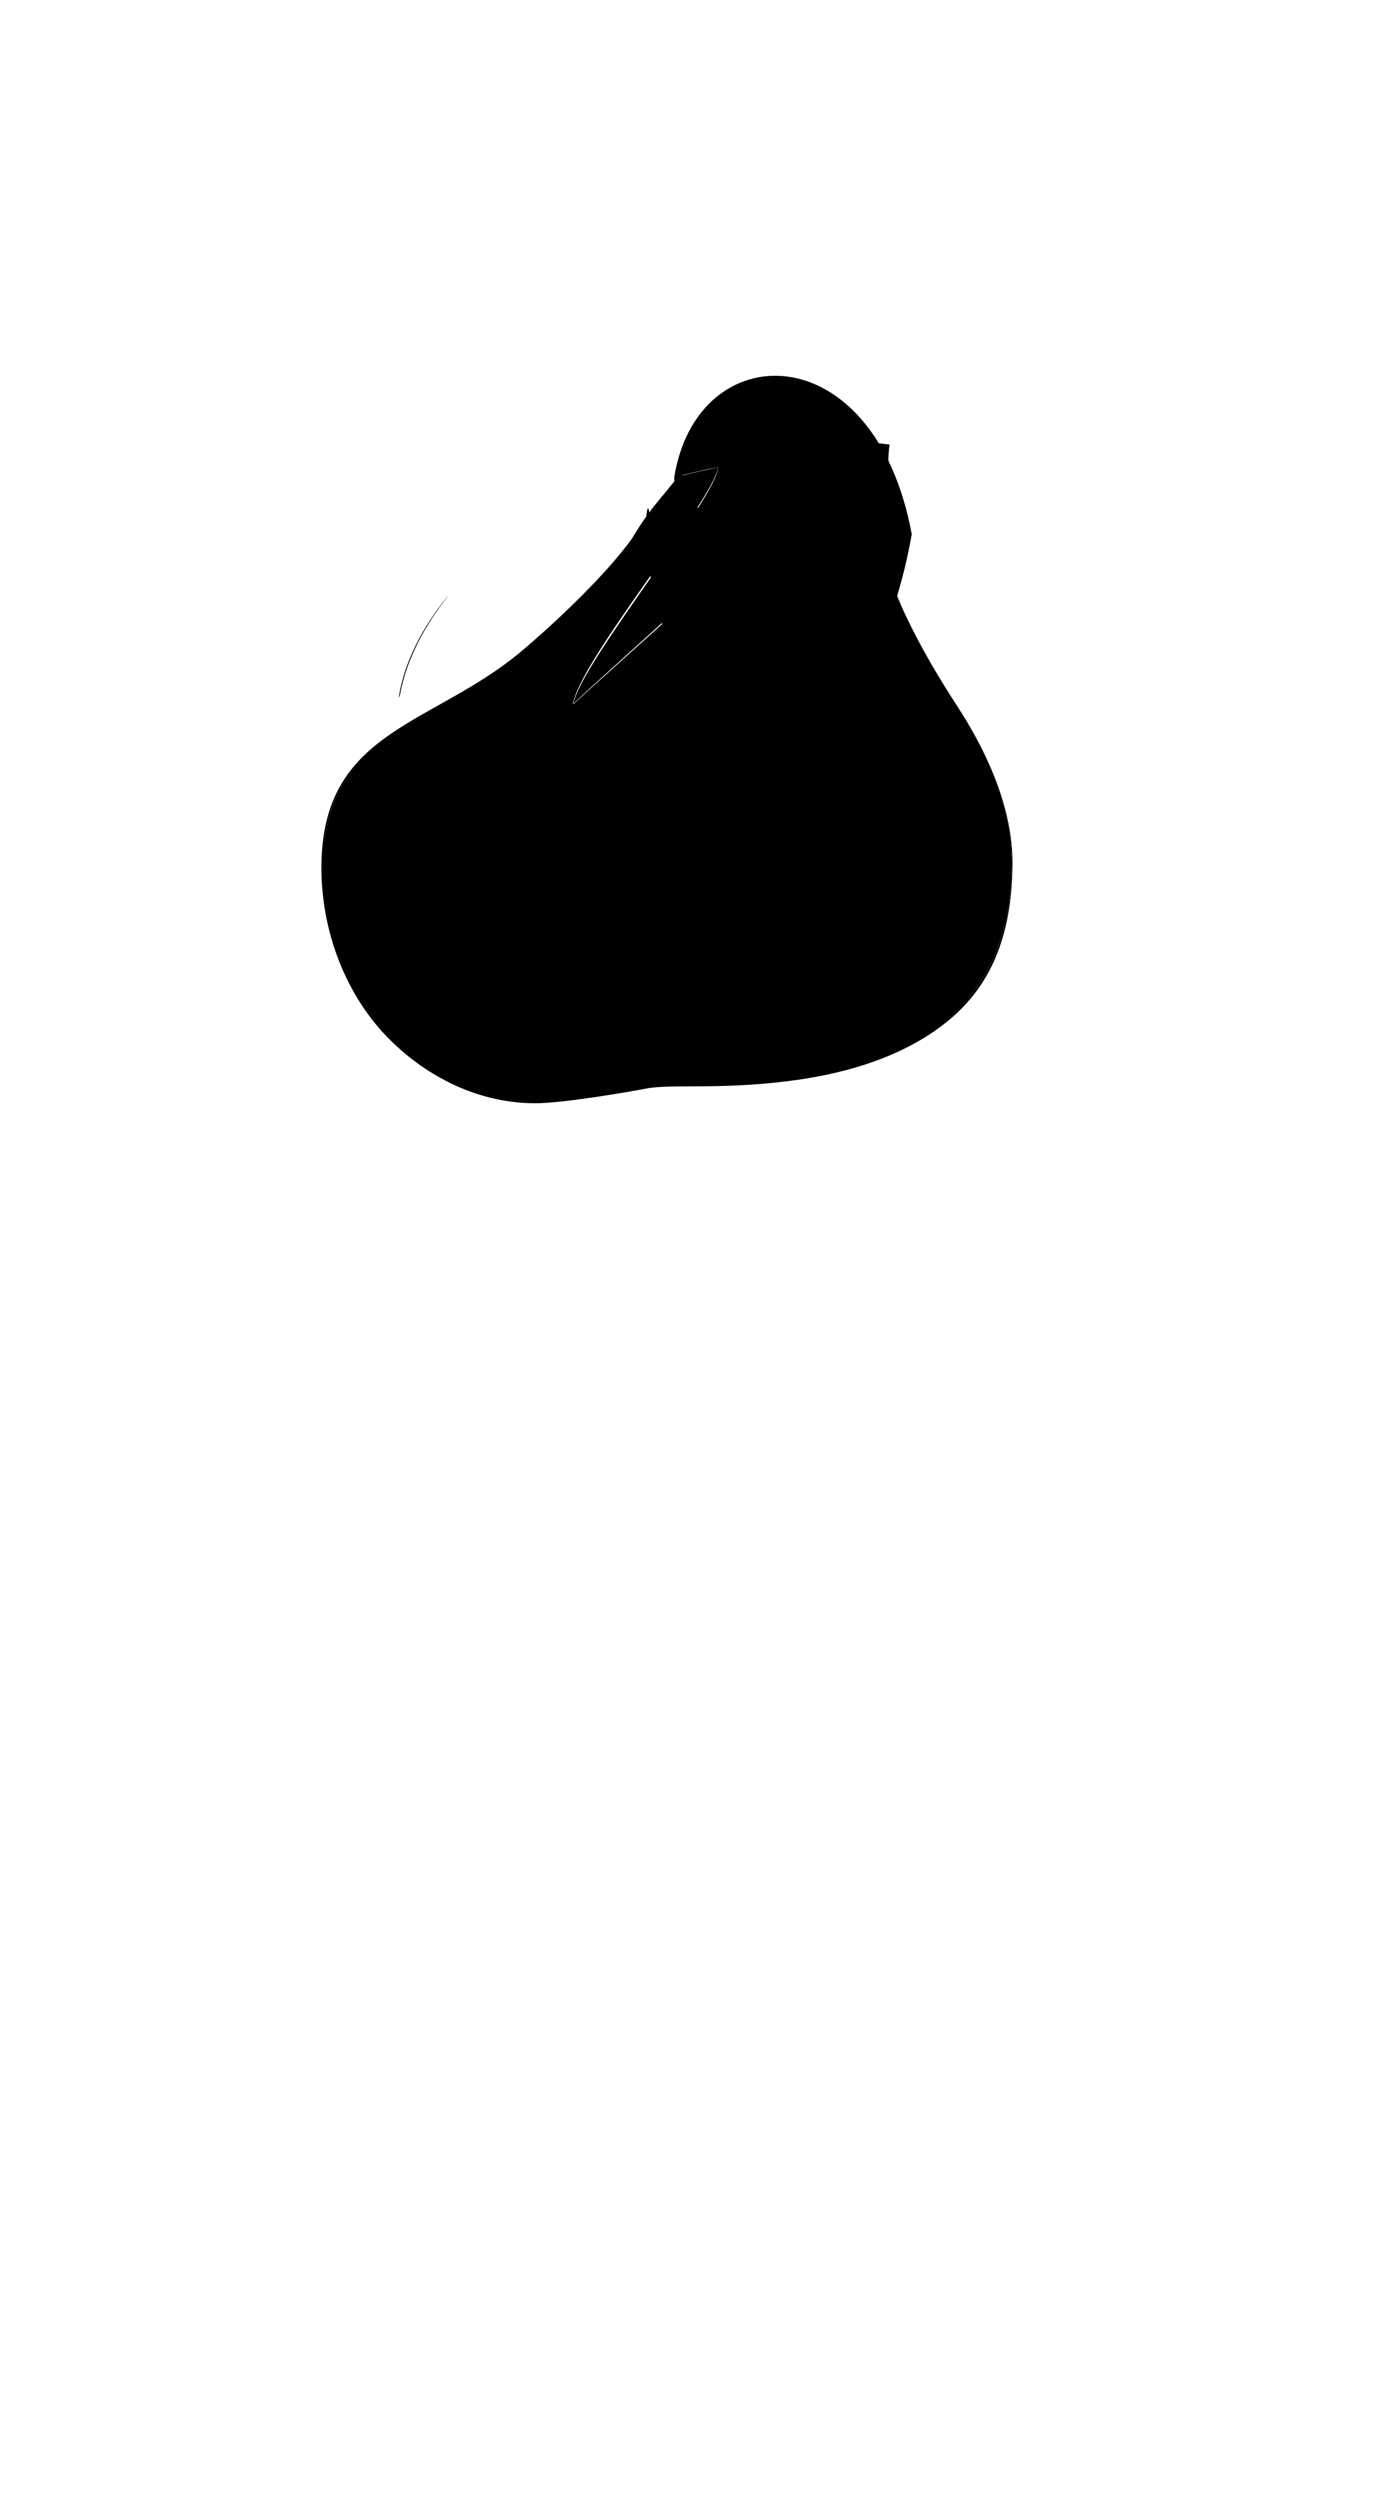 <svg viewBox="0 0 560 1e3"><defs><filter style="color-interpolation-filters:sRGB" id="filter14341"><feGaussianBlur stdDeviation="4 6" result="blur" id="feGaussianBlur14339"/></filter><clipPath clipPathUnits="userSpaceOnUse" id="clipPath14343"><path style="fill-opacity:.5;fill:#0ff" id="path14345" d="m344.471 197.119c-16.886-7.873-20.502-2.915-89.103 14.592-10.27 15.707-32.453 37.55-46.587 49.386-34.319 28.738-76.834 30.878-79.462 80.884-1.425 27.111 8.39 53.821 26.764 72.394 13.447 13.592 32.752 25.876 57.344 26.025 11.829.072 40.482-4.761 44.129-5.498 10.206-2.062 32.813.51 63.48-4.188 23.649-3.622 42.819-10.549 57.571-22.938 15.503-13.02 25.994-32.139 26.142-62.562.12-24.683-12.539-47.825-21.861-62.137-23.137-35.52-31.515-62.119-38.418-85.959z"/></clipPath><clipPath clipPathUnits="userSpaceOnUse" id="clipPath16671"><path id="path16673" d="m344.345 176.368c-14.63 18.464-89.914 92.332-116.549 106.397 20.09-46.05 56.133-87.466 55.583-94.937-4.991.811-10.462 2.424-10.462 2.424-.276.069-196.112-9.413-200.711 19.832C-44.74 454.562-34.76 593.361 275.984 590.8 550.83 588.535 577.273 361.33 523.35 201.63 520.568 184.13 354.673 182.906 355.779 177.807c-5.637-.661-6.711-.766-11.434-1.438z" style="fill-opacity:.5;fill:teal"/></clipPath></defs><path d="m341.432 175.436-.33.396c-12.951 17.752-91.611 86.558-111.716 105.588 2.852-16.09 56.995-81.921 57.923-94.559-4.991.811-14.182 3.148-14.182 3.148-.011.013-.219.208-.277.264.014-.004.048-.012.062-.016 22e-5-8e-5.006-.006.006-.006s.029-.004.029-.004c2.517-.645 10.105-2.451 14.366-3.225-1.748 8.974-57.087 80.016-58.235 95.024 22.646-18.41 104.383-92.108 112.427-106.55 4.333.923 8.61 1.644 14.219 2.303.013-.016.026-.031.039-.047-5.637-.661-9.62-1.489-14.332-2.316zm-78.387 25.318c-7.717 9.313-17.486 23.969-20.182 41.111.072-.025.145-.048.217-.072.086-.383.18-.738.289-1.025.053-.29.119-.575.176-.863.042-.214.087-.426.131-.639.113-.548.229-1.095.355-1.639.017-.071.034-.14.051-.211.309-1.306.653-2.596 1.033-3.869.167-.56.342-1.113.521-1.666.061-.187.122-.374.184-.561.176-.528.356-1.053.543-1.574.057-.16.116-.318.174-.477.193-.53.388-1.059.592-1.582.715-1.835 1.491-3.621 2.311-5.361.067-.142.134-.284.201-.426.536-1.123 1.087-2.23 1.656-3.309.561-1.064 1.138-2.099 1.723-3.117.085-.148.169-.296.254-.443.565-.972 1.138-1.921 1.717-2.848.735-1.176 1.476-2.313 2.221-3.412.225-.332.447-.64.672-.965.535-.771 1.066-1.527 1.598-2.256.123-.169.248-.357.371-.523 1.381-1.873 2.31-3.106 3.193-4.273z" id="path99835-0-0-8" class="shadow"/><g style="display:inline" id="g99625-7"><path id="path99623-7" d="m355.504 177.777c-1.029 11.469-.303 29.85.406 39.881 1.008 14.249 3.126 21.92 4.537 24.604l.119-.414c-1.326-2.522-3.197-10.002-4.203-24.221-.708-10.014-1.431-28.402-.408-39.809z" style="baseline-shift:baseline;clip-rule:nonzero;color-interpolation-filters:linearRGB;color-interpolation:sRGB;color-rendering:auto;color:#000;direction:ltr;display:inline;dominant-baseline:auto;enable-background:accumulate;fill-opacity:.296;fill-rule:nonzero;fill:#000;image-rendering:auto;isolation:auto;mix-blend-mode:normal;opacity:1;overflow:visible;shape-padding:0;shape-rendering:auto;solid-color:#000000;solid-opacity:1;stroke-dasharray:none;stroke-dashoffset:0;stroke-linecap:butt;stroke-linejoin:miter;stroke-miterlimit:4;stroke-opacity:1;stroke-width:.454;stroke:none;vector-effect:none;visibility:visible;white-space:normal;writing-mode:lr-tb"/><path id="path99621-2-7" d="m249.065 239.679c16.041-18.642 34.808-45.155 34.315-51.85-4.991.811-12.141 2.843-12.141 2.843-.596.624-2.444 3.124-7.523 9.196-6.018 7.195-13.532 17.979-17.817 30.8m32.353 15.032c6.886.069 13.755-.198 20.609-.77 6.854-.571 13.692-1.445 20.518-2.586 6.826-1.141 13.463-2.816 20.265-4.457 6.196-1.494 11.529-5.905 17.708-7.758-2.782-17.5-2.677-47.224-1.571-52.323-5.637-.661-6.711-.766-11.434-1.438-14.63 18.464-44.306 43.144-73.194 69.185 8.504-1.072-5.358.009 7.1.146z" class="top_primary"/></g><g clip-path="url(#clipPath16671)" id="g99497"><g id="g99495"><g style="display:inline;stroke-width:1.067" data-transform="boob_outfit" id="g99493"><path class="top_primary" id="path99397" d="m344.471 197.119c-16.886-7.873-20.502-2.915-89.103 14.592-10.27 15.707-32.453 37.55-46.587 49.386-34.319 28.738-76.834 30.878-79.462 80.884-1.425 27.111 8.39 53.821 26.764 72.394 13.447 13.592 32.752 25.876 57.344 26.025 11.829.072 40.482-4.761 44.129-5.498 10.206-2.062 32.813.51 63.48-4.188 23.649-3.622 42.819-10.549 57.571-22.938 15.503-13.02 25.994-32.139 26.142-62.562.12-24.683-12.539-47.825-21.861-62.137-23.137-35.52-31.515-62.119-38.418-85.959z"/><g id="g99411" style="display:inline;stroke-width:.235" transform="matrix(4.256,0,0,4.256,-1030.246,-712.198)"><g style="stroke-width:.211" transform="matrix(1.089,0.226,-0.226,1.089,26.167,-91.76)" id="g99403"><path class="top_primary_strong_shade" d="m314.112 238.368c0 1.159-.857 1.834-2.188 1.834-4-.597 2.225-3.637 2.188-1.834z" id="path99399"/><path class="top_primary_strong_highlight" id="path99401" d="m309.516 238.103c0-1.159 1.078-2.099 2.409-2.099 3.987.527-2.257 3.657-2.409 2.099z"/></g><g transform="rotate(33.083,288.551,177.562)" style="display:inline;stroke-width:.235" id="g99409"><path class="top_primary_strong_shade" d="m315.06 237.739c0 1.159-.857 1.834-2.188 1.834-.382-.057-.707-.095-.917-.191l-.244-1.038c.814-.891 3.372-1.746 3.348-.605z" id="path99405"/><path class="top_primary_strong_highlight" id="path99407" d="m312.173 235.464c.222-.059.457-.09.7-.09 2.859.378.457 2.094-1.187 2.461.111-1.328.417-2.289.487-2.371z"/></g></g><g id="g99473"><g id="g99421" style="display:inline;stroke-width:.359;stroke:none" transform="matrix(4.659,-0.233,-0.648,1.702,-893.89,-18.834)"><path id="path99413" d="m257.785 231.419 25.465-1.919c-1.758-1.433-8.92-1.985-14.375-1.125-5.211.724-7.948 1.923-11.09 3.044z" class="top_primary_strong_highlight"/><path d="m257.771 231.415 25.465-1.927c-1.523 1.681-8.52 3.302-14.043 3.271-5.26.067-8.146-.707-11.422-1.344z" id="path99415" class="top_primary_strong_shade"/><path id="path99417" d="m261.351 231.141 18.936-1.433c-1.133 1.25-6.336 2.456-10.443 2.433-3.912.05-6.058-.526-8.494-.999z" class="top_primary_strong_shade"/><path d="m280.365 229.702-18.936 1.433c1.133-1.25 6.336-2.456 10.443-2.433 3.912-.05 6.058.526 8.494.999z" id="path99419" class="top_primary_strong_highlight"/></g><g id="g99431" style="display:inline;stroke-width:.437;stroke:none" transform="matrix(3.734,-0.381,-0.442,1.448,-687.659,135.537)"><path id="path99423" d="m257.785 231.419 25.465-1.919c-1.758-1.433-8.92-1.985-14.375-1.125-5.211.724-7.948 1.923-11.09 3.044z" class="top_primary_strong_highlight"/><path d="m257.771 231.415 25.465-1.927c-1.523 1.681-8.52 3.302-14.043 3.271-5.26.067-8.146-.707-11.422-1.344z" id="path99425" class="top_primary_strong_shade"/><path id="path99427" d="m261.351 231.141 18.936-1.433c-1.133 1.25-6.336 2.456-10.443 2.433-3.912.05-6.058-.526-8.494-.999z" class="top_primary_strong_shade"/><path d="m280.365 229.702-18.936 1.433c1.133-1.25 6.336-2.456 10.443-2.433 3.912-.05 6.058.526 8.494.999z" id="path99429" class="top_primary_strong_highlight"/></g><g id="g99441" style="display:inline;stroke-width:.302;stroke:none" transform="matrix(4.215,-0.333,-0.388,2.635,-822.315,-128.768)"><path id="path99433" d="m257.785 231.419 25.465-1.919c-1.758-1.433-8.92-1.985-14.375-1.125-5.211.724-7.948 1.923-11.09 3.044z" class="top_primary_strong_highlight"/><path d="m257.771 231.415 25.465-1.927c-1.523 1.681-8.52 3.302-14.043 3.271-5.26.067-8.146-.707-11.422-1.344z" id="path99435" class="top_primary_strong_shade"/><path id="path99437" d="m261.351 231.141 18.936-1.433c-1.133 1.25-6.336 2.456-10.443 2.433-3.912.05-6.058-.526-8.494-.999z" class="top_primary_strong_shade"/><path d="m280.365 229.702-18.936 1.433c1.133-1.25 6.336-2.456 10.443-2.433 3.912-.05 6.058.526 8.494.999z" id="path99439" class="top_primary_strong_highlight"/></g><g id="g99451" style="display:inline;stroke-width:.427;stroke:none" transform="matrix(3.789,-0.5,-0.404,1.5,-693.637,195.717)"><path id="path99443" d="m257.785 231.419 25.465-1.919c-1.758-1.433-8.92-1.985-14.375-1.125-5.211.724-7.948 1.923-11.09 3.044z" class="top_primary_strong_highlight"/><path d="m257.771 231.415 25.465-1.927c-1.523 1.681-8.52 3.302-14.043 3.271-5.26.067-8.146-.707-11.422-1.344z" id="path99445" class="top_primary_strong_shade"/><path id="path99447" d="m261.351 231.141 18.936-1.433c-1.133 1.25-6.336 2.456-10.443 2.433-3.912.05-6.058-.526-8.494-.999z" class="top_primary_strong_shade"/><path d="m280.365 229.702-18.936 1.433c1.133-1.25 6.336-2.456 10.443-2.433 3.912-.05 6.058.526 8.494.999z" id="path99449" class="top_primary_strong_highlight"/></g><g id="g99461" style="display:inline;stroke-width:.422;stroke:none" transform="matrix(3.97,-0.587,-0.421,1.473,-730.287,240.218)"><path id="path99453" d="m257.785 231.419 25.465-1.919c-1.758-1.433-8.92-1.985-14.375-1.125-5.211.724-7.948 1.923-11.09 3.044z" class="top_primary_strong_highlight"/><path d="m257.771 231.415 25.465-1.927c-1.523 1.681-8.52 3.302-14.043 3.271-5.26.067-8.146-.707-11.422-1.344z" id="path99455" class="top_primary_strong_shade"/><path id="path99457" d="m261.351 231.141 18.936-1.433c-1.133 1.25-6.336 2.456-10.443 2.433-3.912.05-6.058-.526-8.494-.999z" class="top_primary_strong_shade"/><path d="m280.365 229.702-18.936 1.433c1.133-1.25 6.336-2.456 10.443-2.433 3.912-.05 6.058.526 8.494.999z" id="path99459" class="top_primary_strong_highlight"/></g><g id="g99471" style="display:inline;stroke-width:.437;stroke:none" transform="matrix(3.969,-0.163,-0.574,1.343,-725.908,74.706)"><path id="path99463" d="m257.785 231.419 25.465-1.919c-1.758-1.433-8.92-1.985-14.375-1.125-5.211.724-7.948 1.923-11.09 3.044z" class="top_primary_strong_highlight"/><path d="m257.771 231.415 25.465-1.927c-1.523 1.681-8.52 3.302-14.043 3.271-5.26.067-8.146-.707-11.422-1.344z" id="path99465" class="top_primary_strong_shade"/><path id="path99467" d="m261.351 231.141 18.936-1.433c-1.133 1.25-6.336 2.456-10.443 2.433-3.912.05-6.058-.526-8.494-.999z" class="top_primary_strong_shade"/><path d="m280.365 229.702-18.936 1.433c1.133-1.25 6.336-2.456 10.443-2.433 3.912-.05 6.058.526 8.494.999z" id="path99469" class="top_primary_strong_highlight"/></g></g><path class="shadow" d="m255.369 211.711c-10.27 15.707-32.954 37.177-47.088 49.012-34.319 28.738-76.952 31.164-79.58 81.17-1.425 27.111 8.383 54.91 26.758 73.482 13.447 13.592 33.752 25.751 58.344 25.9 11.829.072 40.982-5.136 44.629-5.873 10.206-2.062 32.063.885 62.73-3.812 23.649-3.622 43.944-11.424 58.695-23.812 15.503-13.02 24.995-32.014 25.143-62.438.12-24.683-12.726-48.512-22.049-62.824-11.707-17.973-19.691-33.106-25.562-47.301 5.871 14.204 13.792 29.889 25.5 47.863 9.323 14.312 21.981 37.454 21.861 62.137-.148 30.424-10.64 49.543-26.143 62.562-14.751 12.389-33.921 19.315-57.57 22.938-30.667 4.697-53.274 2.126-63.48 4.188-3.647.737-32.3 5.57-44.129 5.498-24.592-.15-43.897-12.433-57.344-26.025-18.374-18.573-28.191-45.283-26.766-72.395 2.628-50.006 45.144-52.145 79.463-80.883 14.134-11.835 36.318-33.679 46.588-49.387zm94.711 3.742c.189.574.394 1.158.588 1.736-.194-.578-.398-1.163-.588-1.736zm1.617 4.773c.234.674.486 1.362.729 2.043-.242-.681-.494-1.369-.729-2.043zm1.756 4.904c.289.786.598 1.588.898 2.383-.3-.795-.609-1.597-.898-2.383zm1.883 4.971c.333.855.688 1.726 1.035 2.592-.347-.865-.702-1.737-1.035-2.592z" id="path99475"/><g clip-path="url(#clipPath14343)" style="filter:url(#filter14341)" id="g99491"><path id="path99477" d="m291.059 326.801c-28.71 2.761-71.576 23.982-101.393 22.076-28.795-1.841-90.59-27.187-97.613-12.084-20.29 43.633 15.115 67.052 35.787 92.288 23.375 24.358 49.349 27.824 56.807 27.875 11.813.619 34.872-3.826 38.52-4.562 10.206-2.062 32.438.385 63.105-4.312 48.502-7.429 113.84-32.742 113.376-92.114-.426-54.549-89.009-31.048-108.587-29.166z" class="top_primary_shade"/><path class="top_primary_shade" d="m285.402 339.175c-28.71 2.761-71.576 23.982-101.393 22.076-28.795-1.841-90.59-27.187-97.613-12.084-20.29 43.633 15.115 67.052 35.787 92.288 23.375 24.358 49.349 27.824 56.807 27.875 11.813.619 34.872-3.826 38.52-4.562 10.206-2.062 32.438.385 63.105-4.312 48.502-7.429 113.84-32.742 113.376-92.114-.426-54.549-89.009-31.048-108.587-29.166z" id="path99479"/><path id="path99481" d="m312.98 302.406c-28.701 2.853-71.576 23.982-101.393 22.076-28.795-1.841-82.458-7.034-97.613-12.084-45.652-15.211-13.899-92.205 6.772-66.97 70.138-3.516 289.537-41.797 308.954 38.06 4.17 75.559-47.996 12.085-116.719 18.918z" class="top_primary_highlight"/><path id="path99483" d="m268.432 362.156c-28.71 2.761-71.576 23.982-101.393 22.076-28.795-1.841-90.59-27.187-97.613-12.084-20.29 43.633 15.115 67.052 35.787 92.288 23.375 24.358 49.349 27.824 56.807 27.875 11.813.619 34.872-3.826 38.52-4.562 10.206-2.062 32.438.385 63.105-4.312 48.502-7.429 113.84-32.742 113.376-92.114-.426-54.549-89.009-31.048-108.587-29.166z" class="top_primary_shade"/><path class="top_primary_highlight" d="m312.98 287.906c-28.701 2.853-71.576 23.982-101.393 22.076-28.795-1.841-82.458-7.034-97.613-12.084-45.652-15.211-15.149-63.955 5.522-38.72 70.138-3.516 288.287-29.797 310.204 9.81 4.17 75.559-47.996 12.085-116.719 18.918z" id="path99485"/><path id="path99487" d="m312.98 273.906c-28.701 2.853-71.576 23.982-101.393 22.076-28.795-1.841-82.458-7.034-97.613-12.084-45.652-15.211-17.649-40.205 3.022-14.97 70.138-3.516 293.537-26.797 315.454 12.81 9.42 42.309-50.746-14.665-119.469-7.832z" class="top_primary_highlight"/><path class="top_primary_shade" d="m278.932 351.406c-28.71 2.761-71.576 23.982-101.393 22.076-28.795-1.841-90.59-27.187-97.613-12.084-20.29 43.633 15.115 67.052 35.787 92.288 23.375 24.358 49.349 27.824 56.807 27.875 11.813.619 34.872-3.826 38.52-4.562 10.206-2.062 32.438.385 63.105-4.312 48.502-7.429 113.84-32.742 113.376-92.114-.426-54.549-89.009-31.048-108.587-29.166z" id="path99489"/></g></g></g></g><g style="display:inline;opacity:1" id="g99899-9-1-2-9"><path id="path99891-0-3-9-1" d="m341.506 175.495c-12.287 18.022-90.457 86.063-112.363 106.359 2.419-17.357 55.76-81.02 58.126-94.943-1.382.251-3.058.646-5.012 1.097-5.231 20.508-60.72 76.769-57.276 102.559 52.906-44.905 101.387-87.321 120.771-114.253-1.232-.23-3.036-.56-4.247-.819z" class="top_accent"/><path id="path99893-7-9-2-0" d="m229.295 281.422-4.29 3.937-.076.388 4.381-4.056z" style="baseline-shift:baseline;clip-rule:nonzero;color-interpolation-filters:linearRGB;color-interpolation:sRGB;color-rendering:auto;color:#000;direction:ltr;display:inline;dominant-baseline:auto;enable-background:accumulate;fill-opacity:1;fill-rule:nonzero;fill:#000;image-rendering:auto;isolation:auto;mix-blend-mode:normal;opacity:1;overflow:visible;shape-padding:0;shape-rendering:auto;solid-color:#000000;solid-opacity:1;stroke-dasharray:none;stroke-dashoffset:0;stroke-linecap:butt;stroke-linejoin:miter;stroke-miterlimit:4;stroke-opacity:1;stroke-width:.227;stroke:none;vector-effect:none;visibility:visible;white-space:normal;writing-mode:lr-tb"/></g></svg>